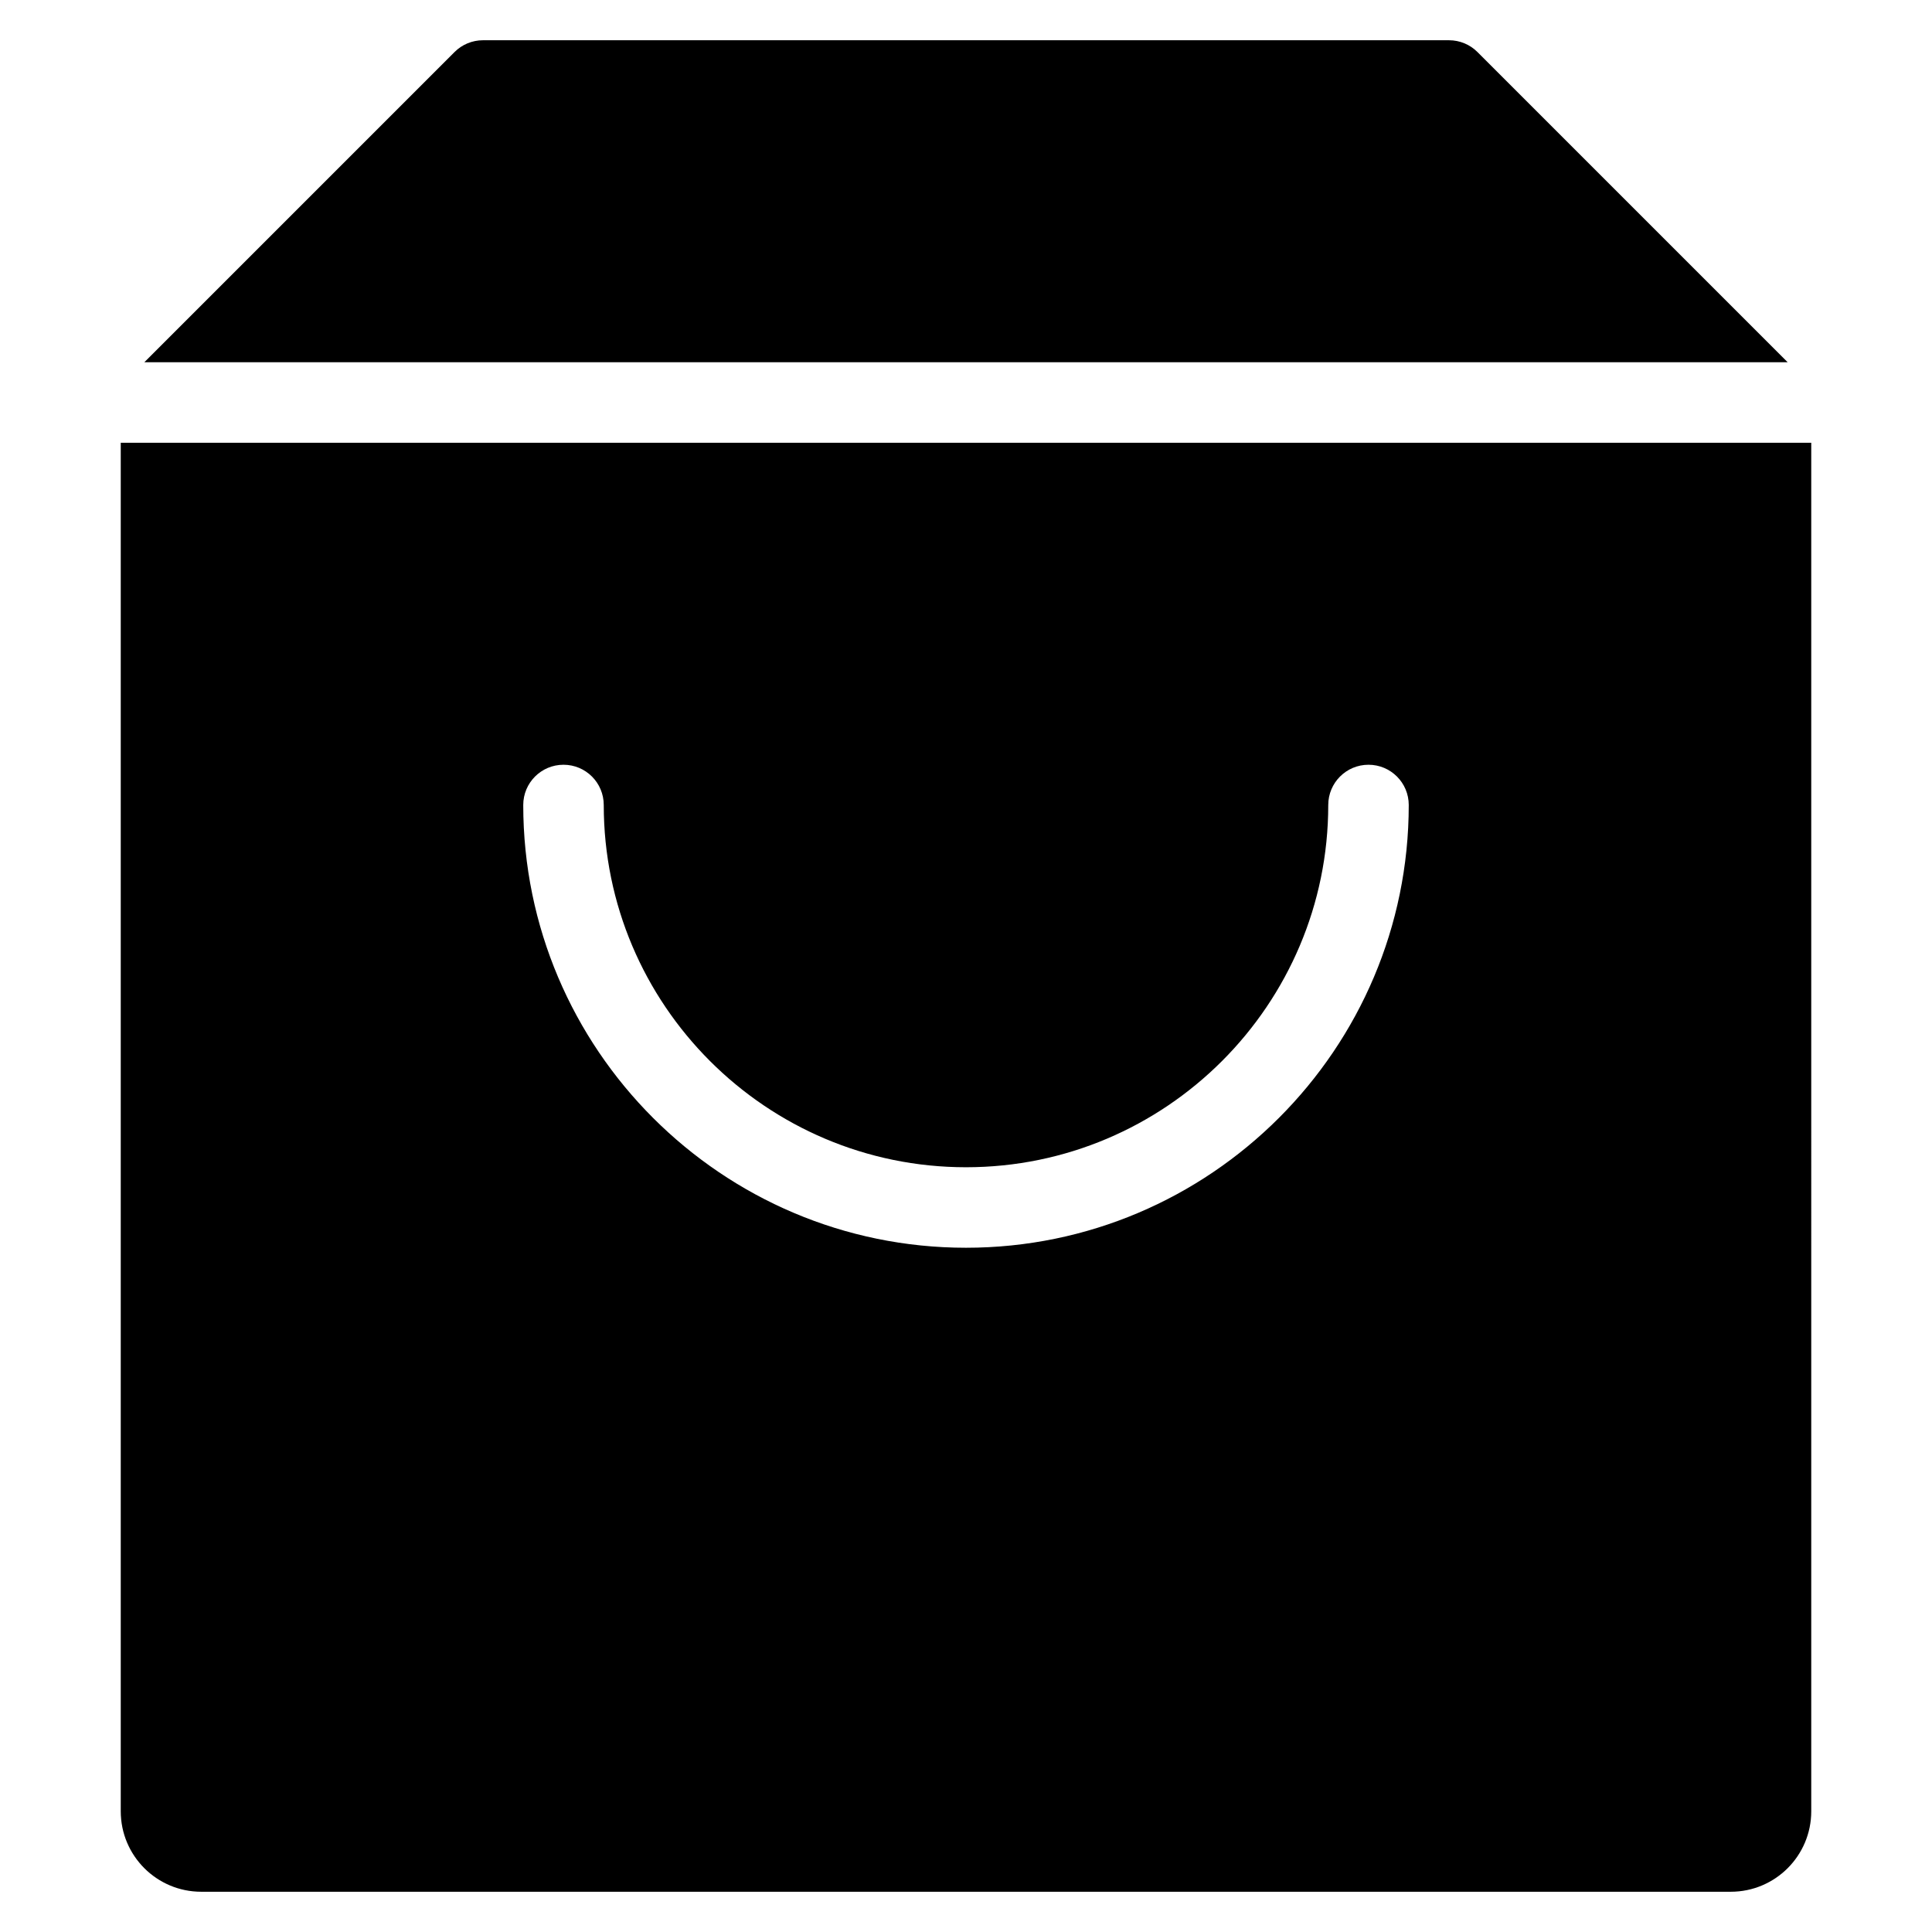 <?xml version="1.0" encoding="utf-8"?>
<!-- Generator: Adobe Illustrator 20.0.0, SVG Export Plug-In . SVG Version: 6.00 Build 0)  -->
<!DOCTYPE svg PUBLIC "-//W3C//DTD SVG 1.1//EN" "http://www.w3.org/Graphics/SVG/1.1/DTD/svg11.dtd">
<svg version="1.1" id="Layer_1" xmlns="http://www.w3.org/2000/svg" xmlns:xlink="http://www.w3.org/1999/xlink" x="0px" y="0px"
	 width="48px" height="48px" viewBox="0 0 48 48" enable-background="new 0 0 48 48" xml:space="preserve">
<path d="M44.414,9l-7.707-7.707C36.52,1.105,36.266,1,36,1H12c-0.266,0-0.52,0.105-0.707,0.293L3.586,9H44.414z"/>
<path d="M3,45c0,1.105,0.895,2,2,2h38c1.105,0,2-0.895,2-2V11H3V45z M14,19c0.553,0,1,0.448,1,1c0,4.962,4.037,9,9,9s9-4.038,9-9
	c0-0.552,0.447-1,1-1s1,0.448,1,1c0,6.065-4.935,11-11,11s-11-4.935-11-11C13,19.448,13.447,19,14,19z"/>
</svg>
